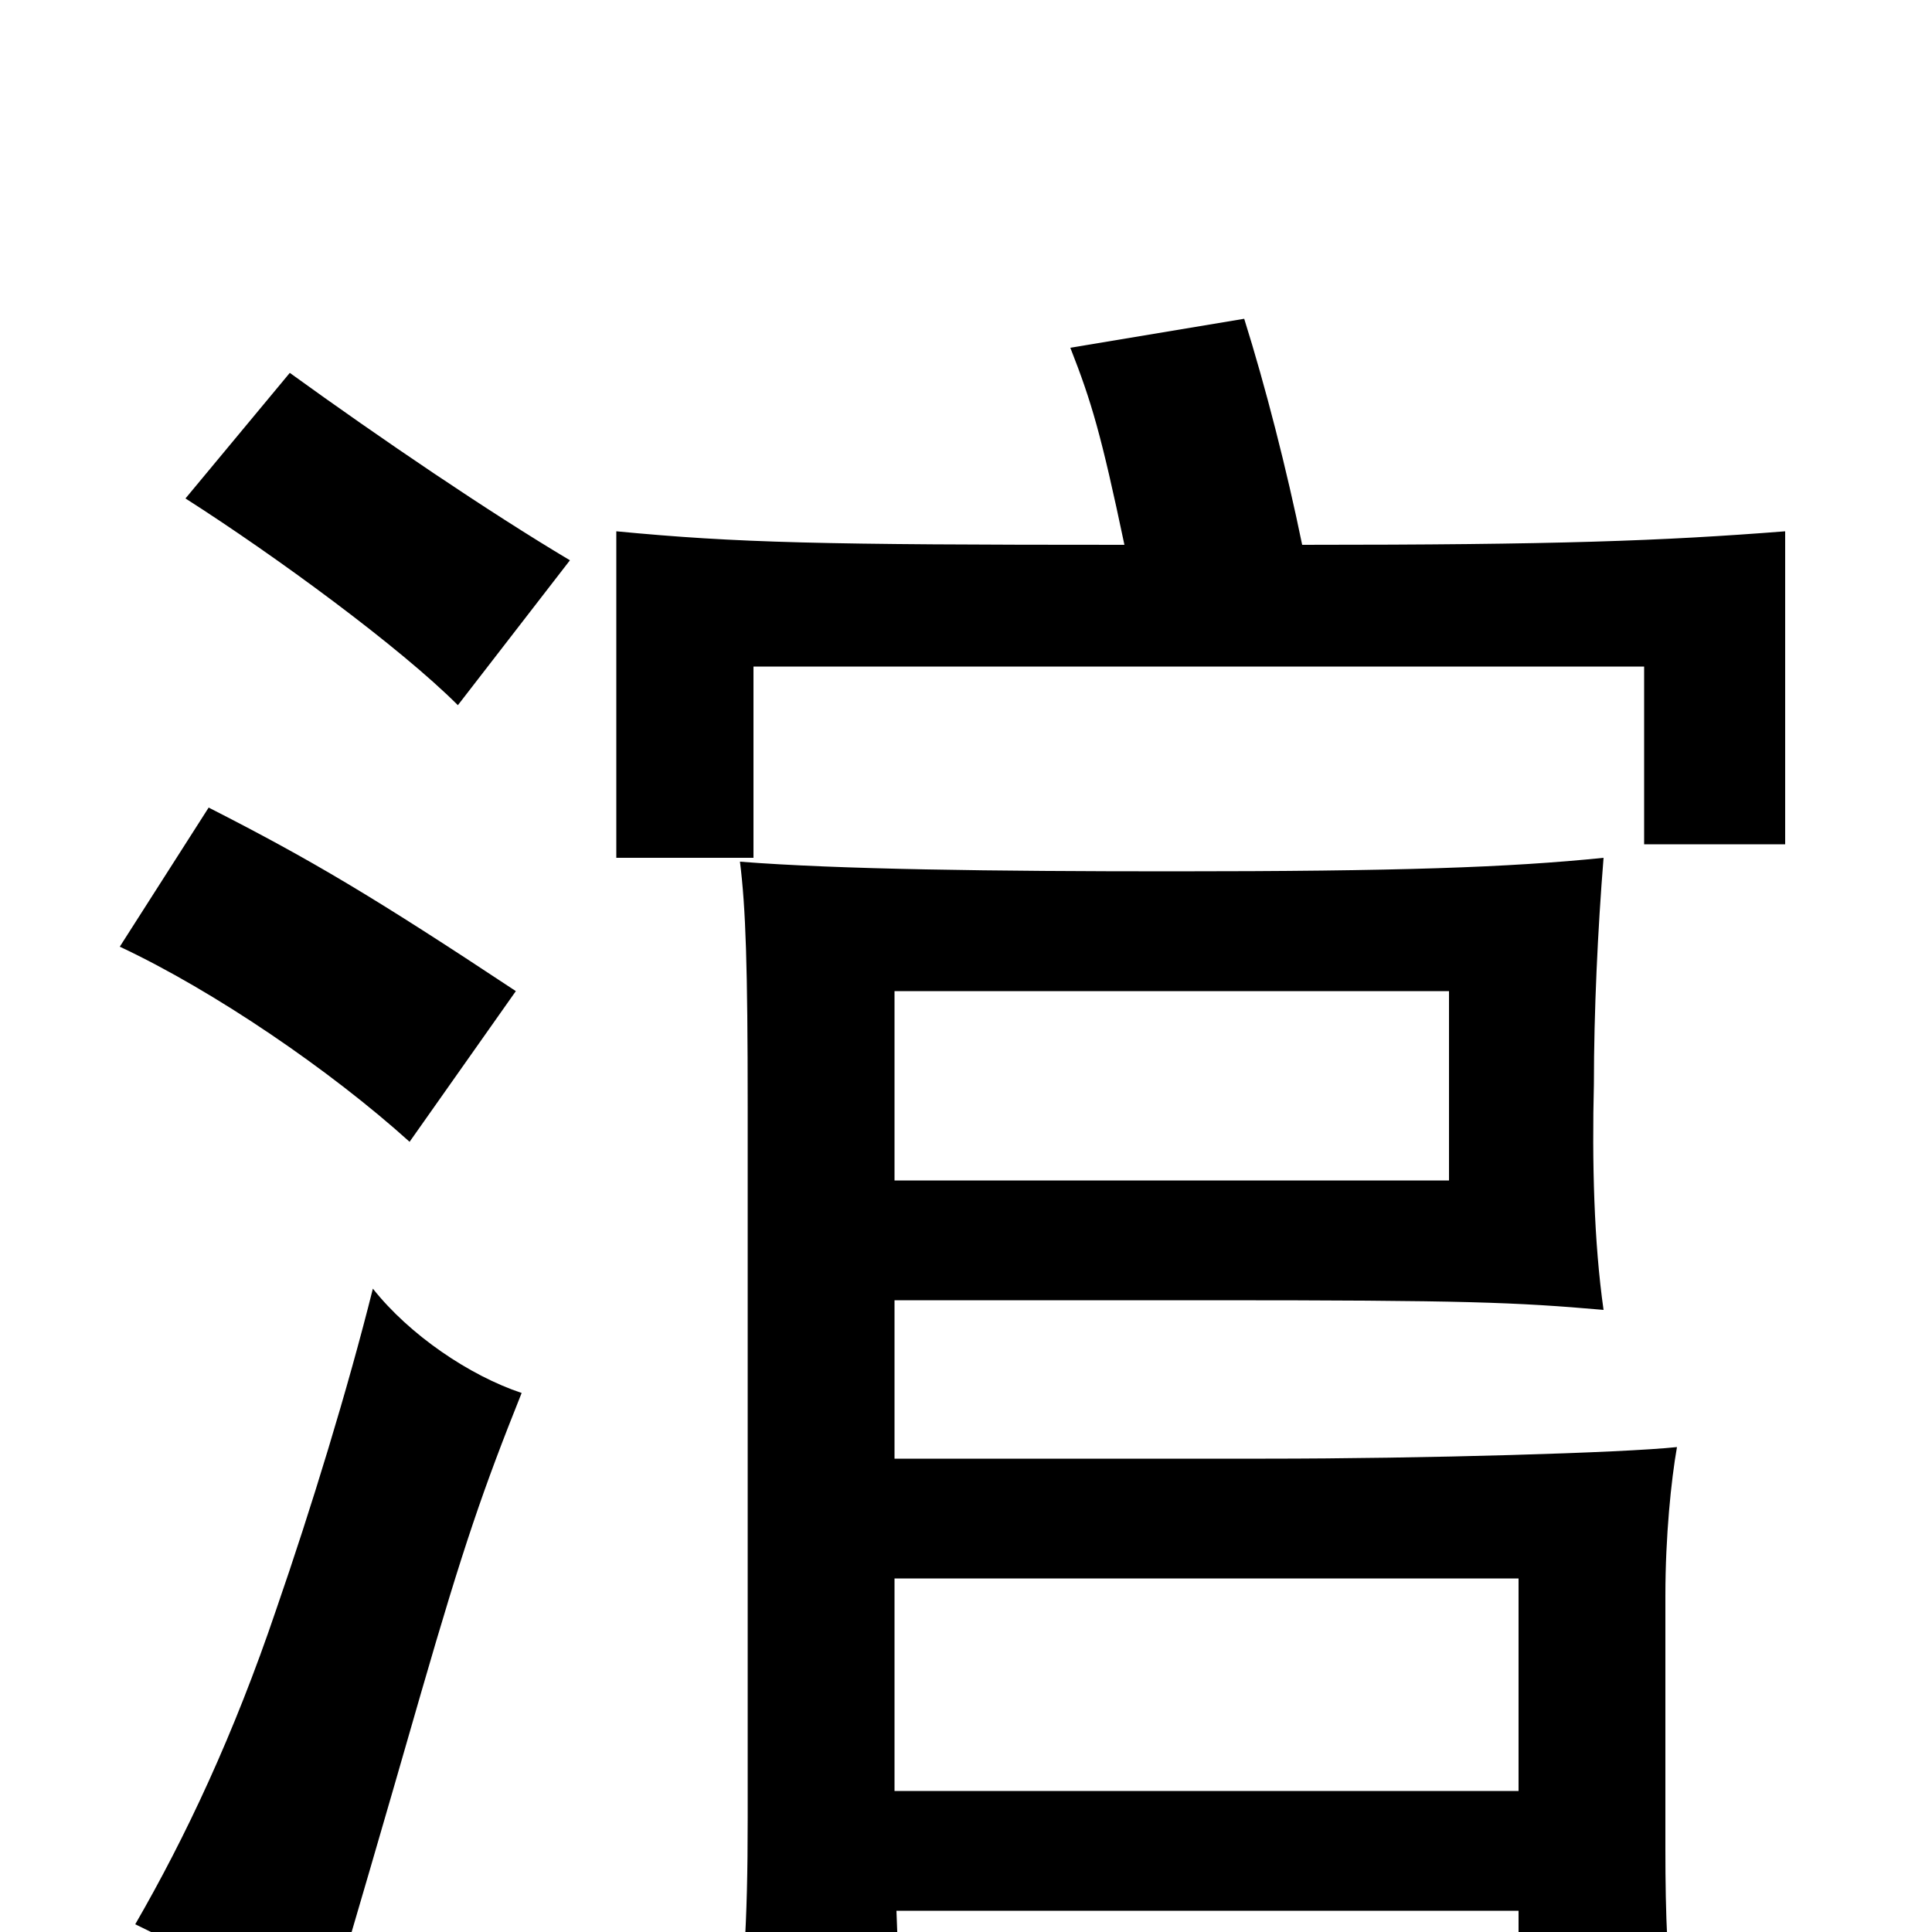 <svg xmlns="http://www.w3.org/2000/svg" viewBox="0 -1000 1000 1000">
	<path fill="#000000" d="M463 -389V-487H750V-389ZM270 -279C243 -288 212 -309 193 -333C180 -281 161 -219 143 -167C121 -102 96 -49 70 -4C99 10 127 25 167 51C185 -10 197 -51 218 -124C240 -200 250 -229 270 -279ZM267 -487C193 -536 161 -555 108 -582L62 -510C111 -487 171 -446 212 -409ZM295 -710C253 -735 197 -773 150 -807L96 -742C143 -712 207 -665 237 -635ZM786 -11V51H867C863 17 862 -8 862 -43V-174C862 -205 865 -234 868 -251C840 -248 737 -245 655 -245H463V-327H626C759 -327 784 -326 830 -322C825 -357 824 -399 825 -439C825 -476 827 -519 830 -556C781 -551 724 -549 607 -549C514 -549 434 -550 383 -554C386 -530 387 -500 387 -427V-59C387 -2 385 23 379 76H468C466 46 465 15 464 -11ZM463 -73V-183H786V-73ZM582 -718C424 -718 382 -719 319 -725V-556H390V-655H851V-563H924V-725C860 -720 806 -718 674 -718C666 -757 655 -800 644 -835L554 -820C565 -792 570 -775 582 -718Z"/>
</svg>